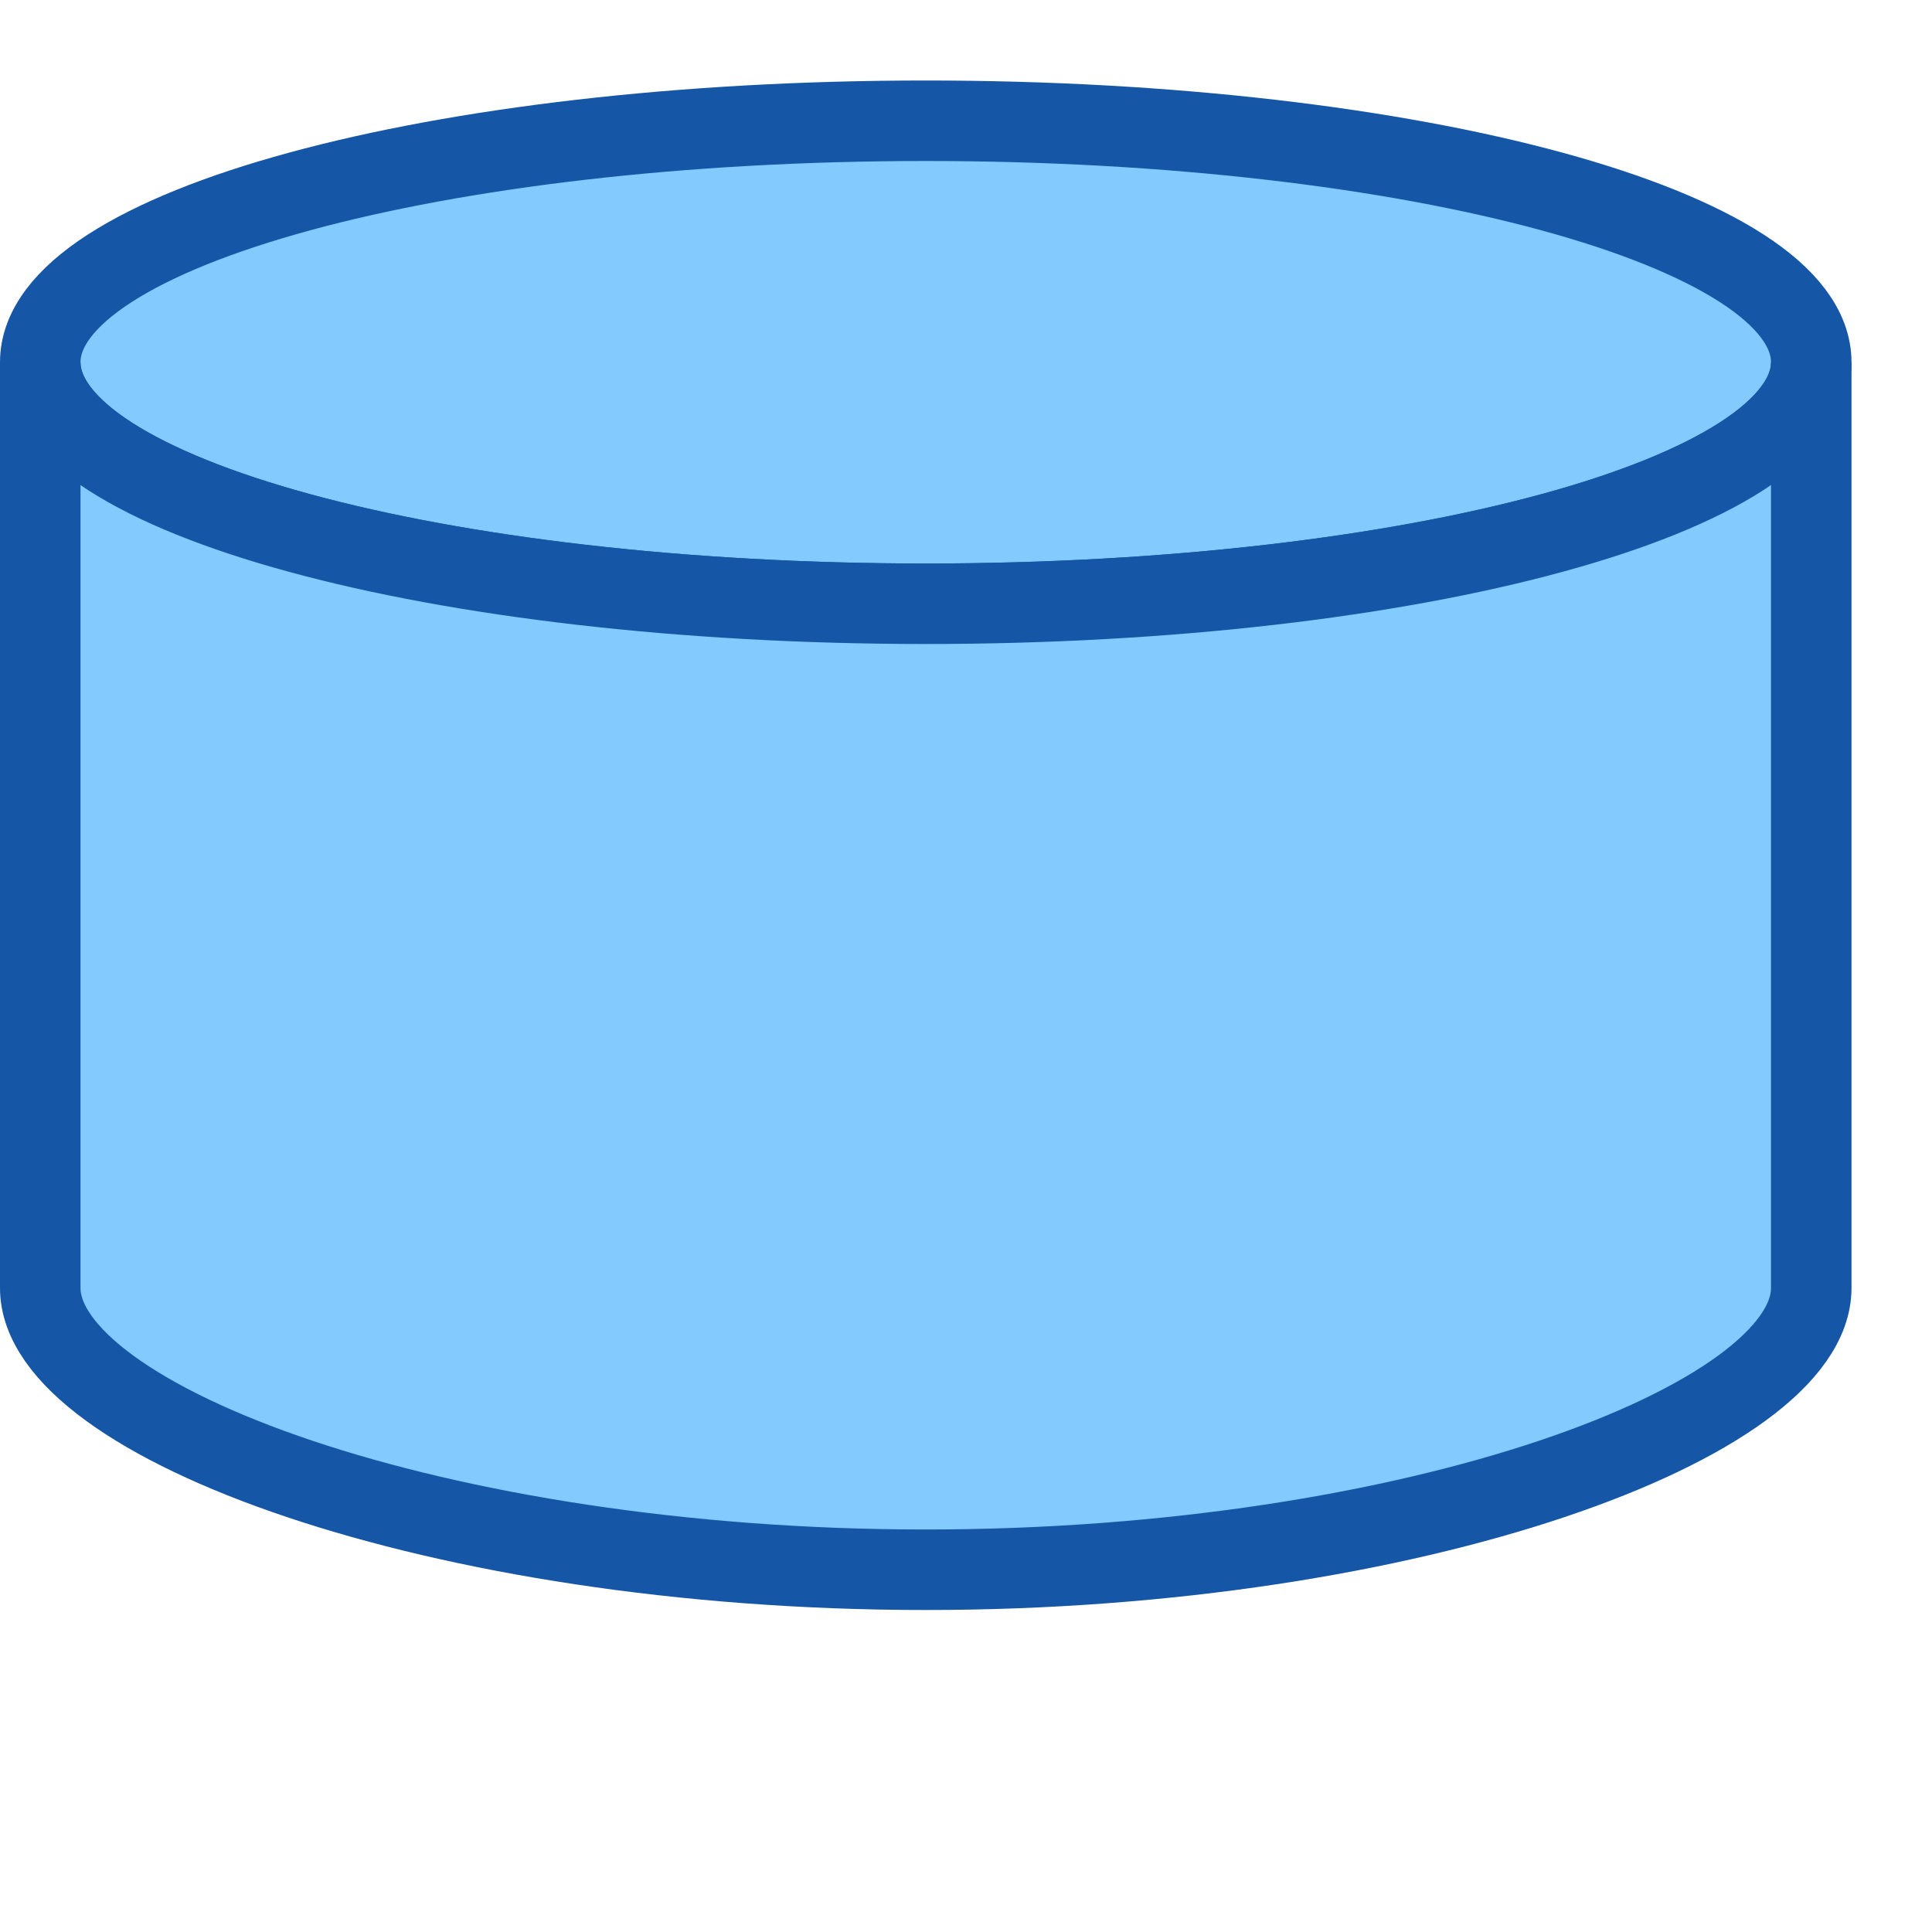 <svg width="24" height="24" viewBox="0 0 24 24" fill="none" xmlns="http://www.w3.org/2000/svg">
<path d="M22.5 4.5C22.5 6.157 17.575 7.5 11.5 7.5C5.425 7.5 0.5 6.157 0.5 4.5C0.5 2.843 5.425 1.5 11.5 1.5C17.575 1.5 22.5 2.843 22.5 4.5Z" fill="#83CAFF" stroke="#1656A7"/>
<path d="M11.5 7.5C17.575 7.5 22.5 6.157 22.5 4.5V16C22.5 17.657 17.575 19.5 11.5 19.5C5.425 19.5 0.5 17.657 0.5 16V4.5C0.5 6.157 5.425 7.5 11.5 7.5Z" fill="#83CAFF" stroke="#1656A7"/>
</svg>
